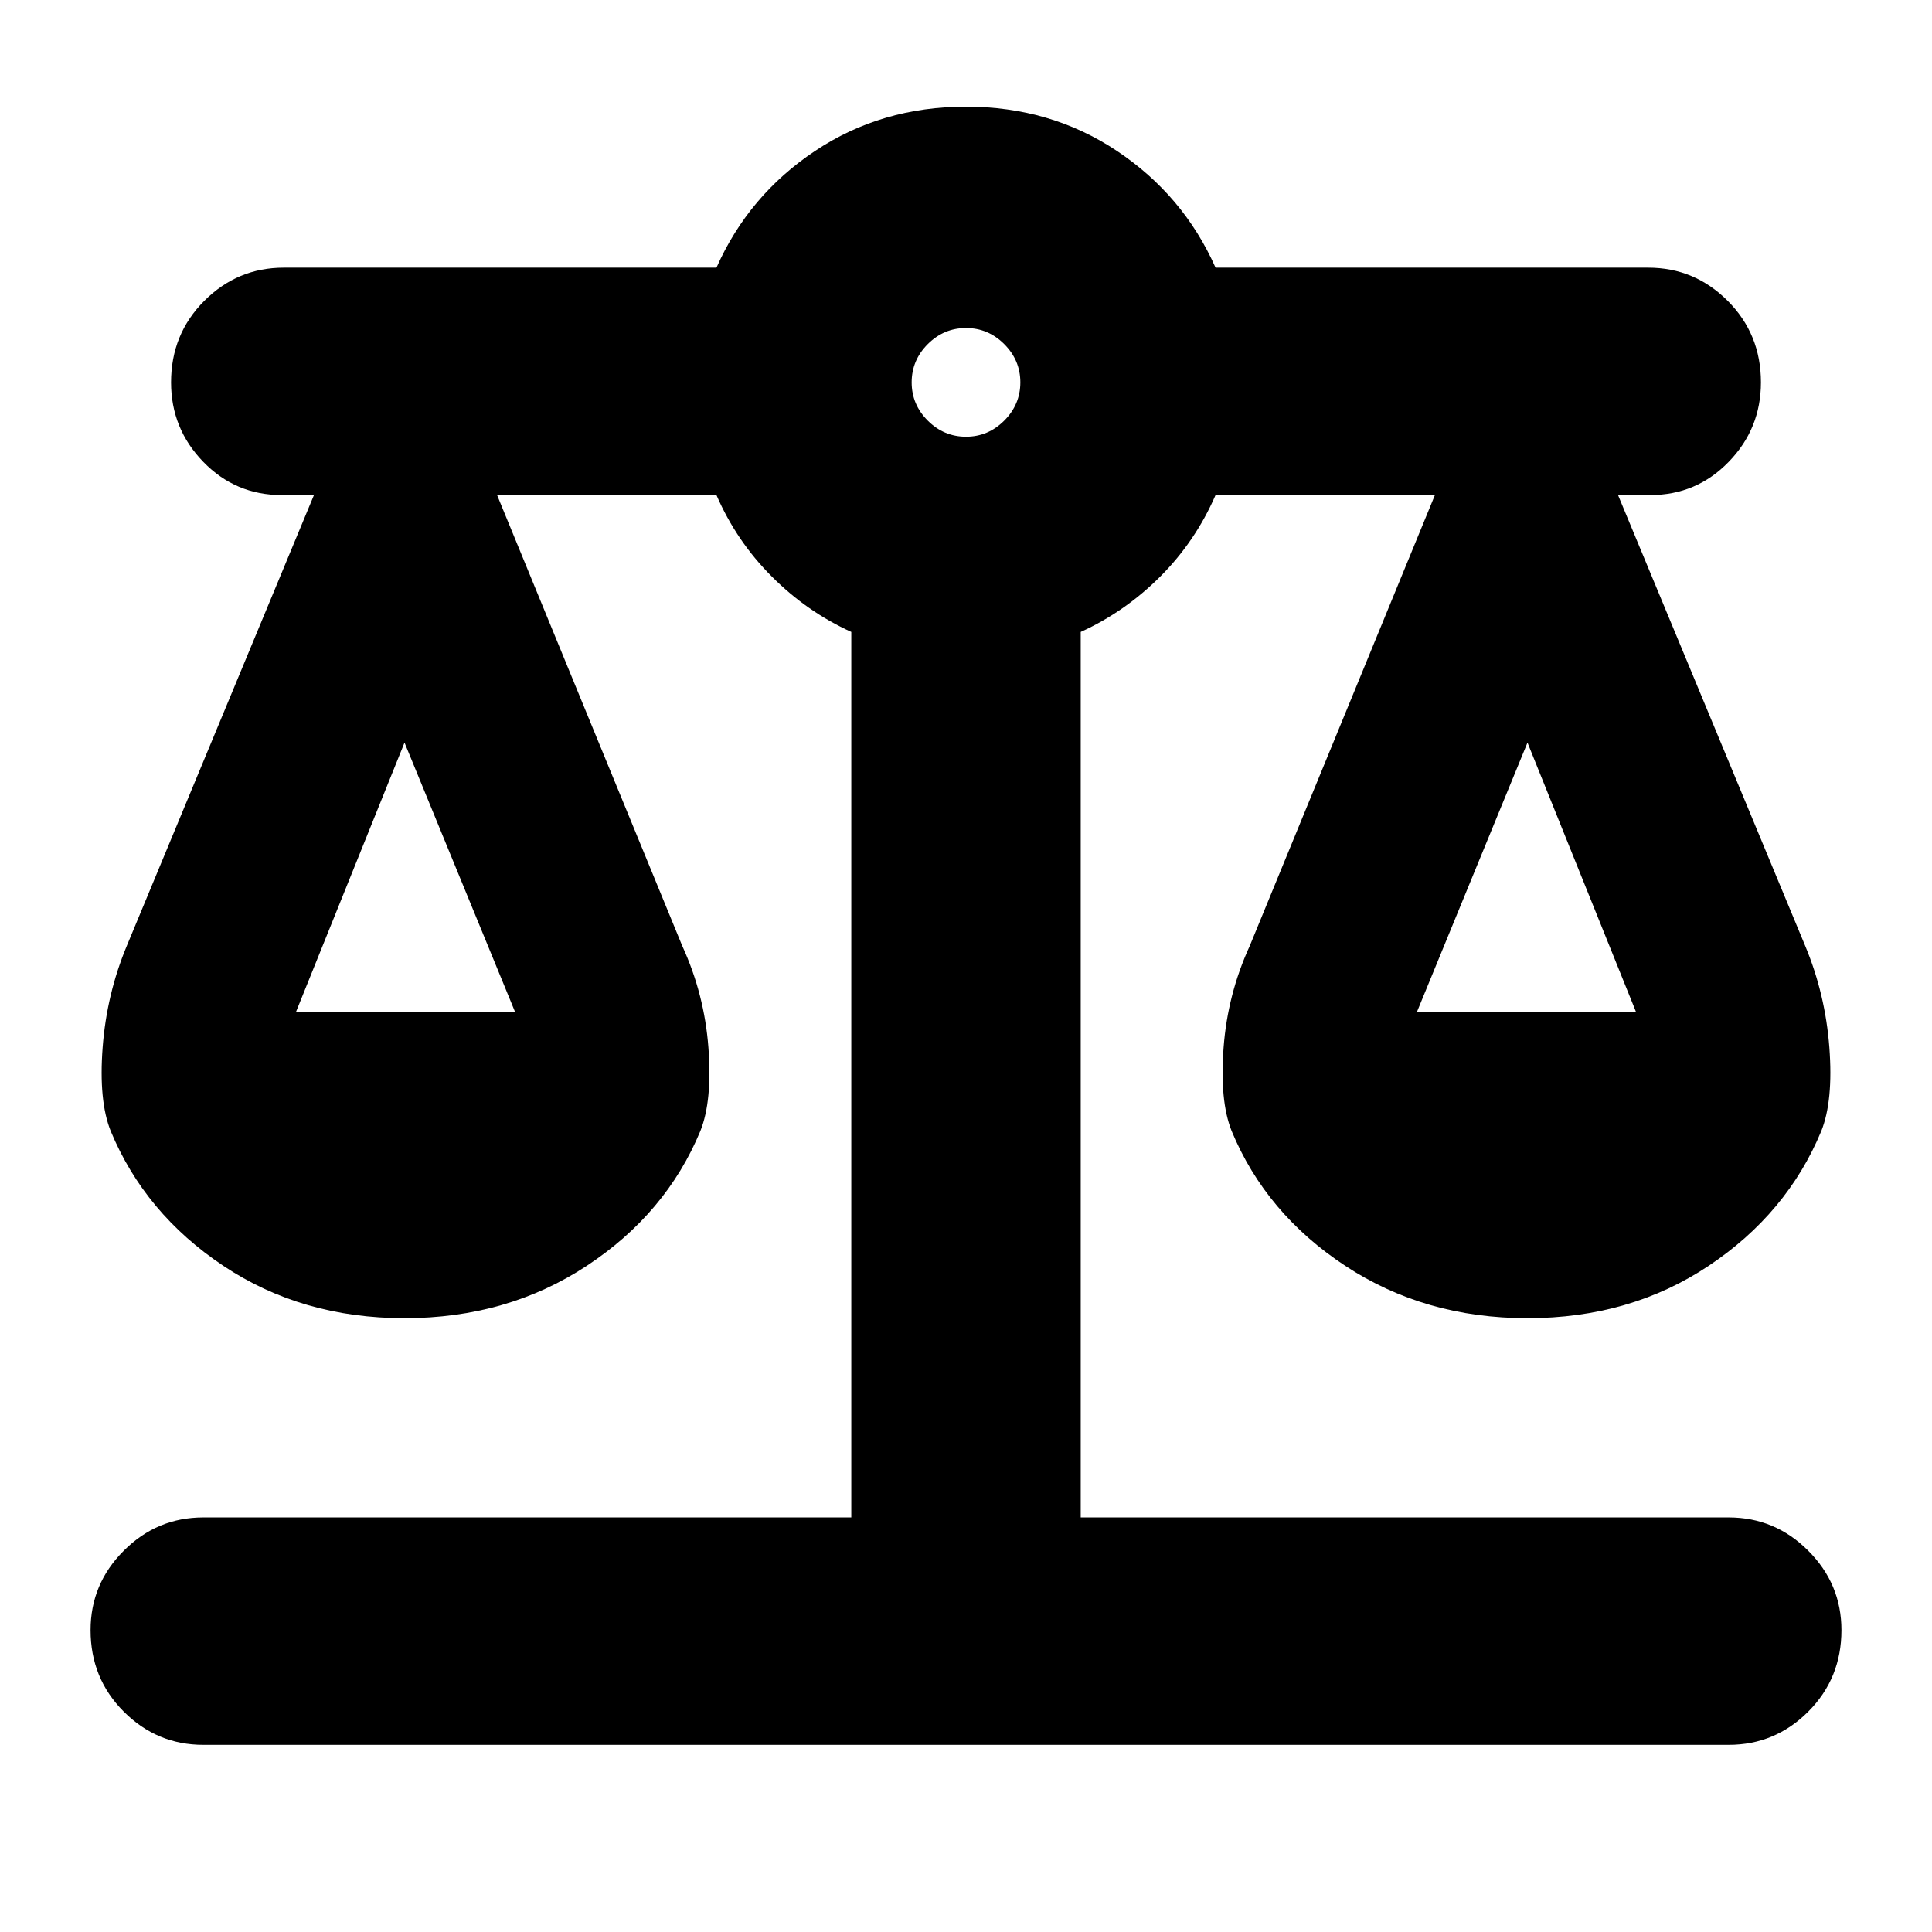 <svg xmlns="http://www.w3.org/2000/svg" height="24" width="24"><path d="M2.525 21.675q-.575 0-.987-.412-.413-.413-.413-1.013 0-.575.413-.987.412-.413.987-.413h8.05v-11q-.55-.25-.987-.688Q9.15 6.725 8.9 6.15H6.175l2.3 5.6q.275.6.325 1.262.05.663-.1 1.038-.425 1.025-1.412 1.675-.988.65-2.263.65t-2.25-.65q-.975-.65-1.4-1.675-.15-.375-.1-1.038.05-.662.3-1.262L3.9 6.15h-.4q-.575 0-.975-.413-.4-.412-.4-.987 0-.6.413-1.013.412-.412.987-.412H8.9q.4-.9 1.225-1.45.825-.55 1.875-.55t1.875.55q.825.55 1.225 1.45h5.375q.575 0 .987.412.413.413.413 1.013 0 .575-.4.987-.4.413-.975.413h-.4l2.325 5.6q.25.6.3 1.262.05.663-.1 1.038-.425 1.025-1.4 1.675-.975.65-2.25.65t-2.263-.65q-.987-.65-1.412-1.675-.15-.375-.1-1.038.05-.662.325-1.262l2.3-5.6H15.1q-.25.575-.687 1.012-.438.438-.988.688v11h8.05q.575 0 .987.413.413.412.413.987 0 .6-.413 1.013-.412.412-.987.412Zm15.075-9.1h2.725l-1.35-3.35Zm-13.925 0H6.4l-1.375-3.35ZM12 5.425q.275 0 .475-.2.2-.2.2-.475 0-.275-.2-.475-.2-.2-.475-.2-.275 0-.475.2-.2.2-.2.475 0 .275.2.475.2.2.475.2Z"/></svg>
